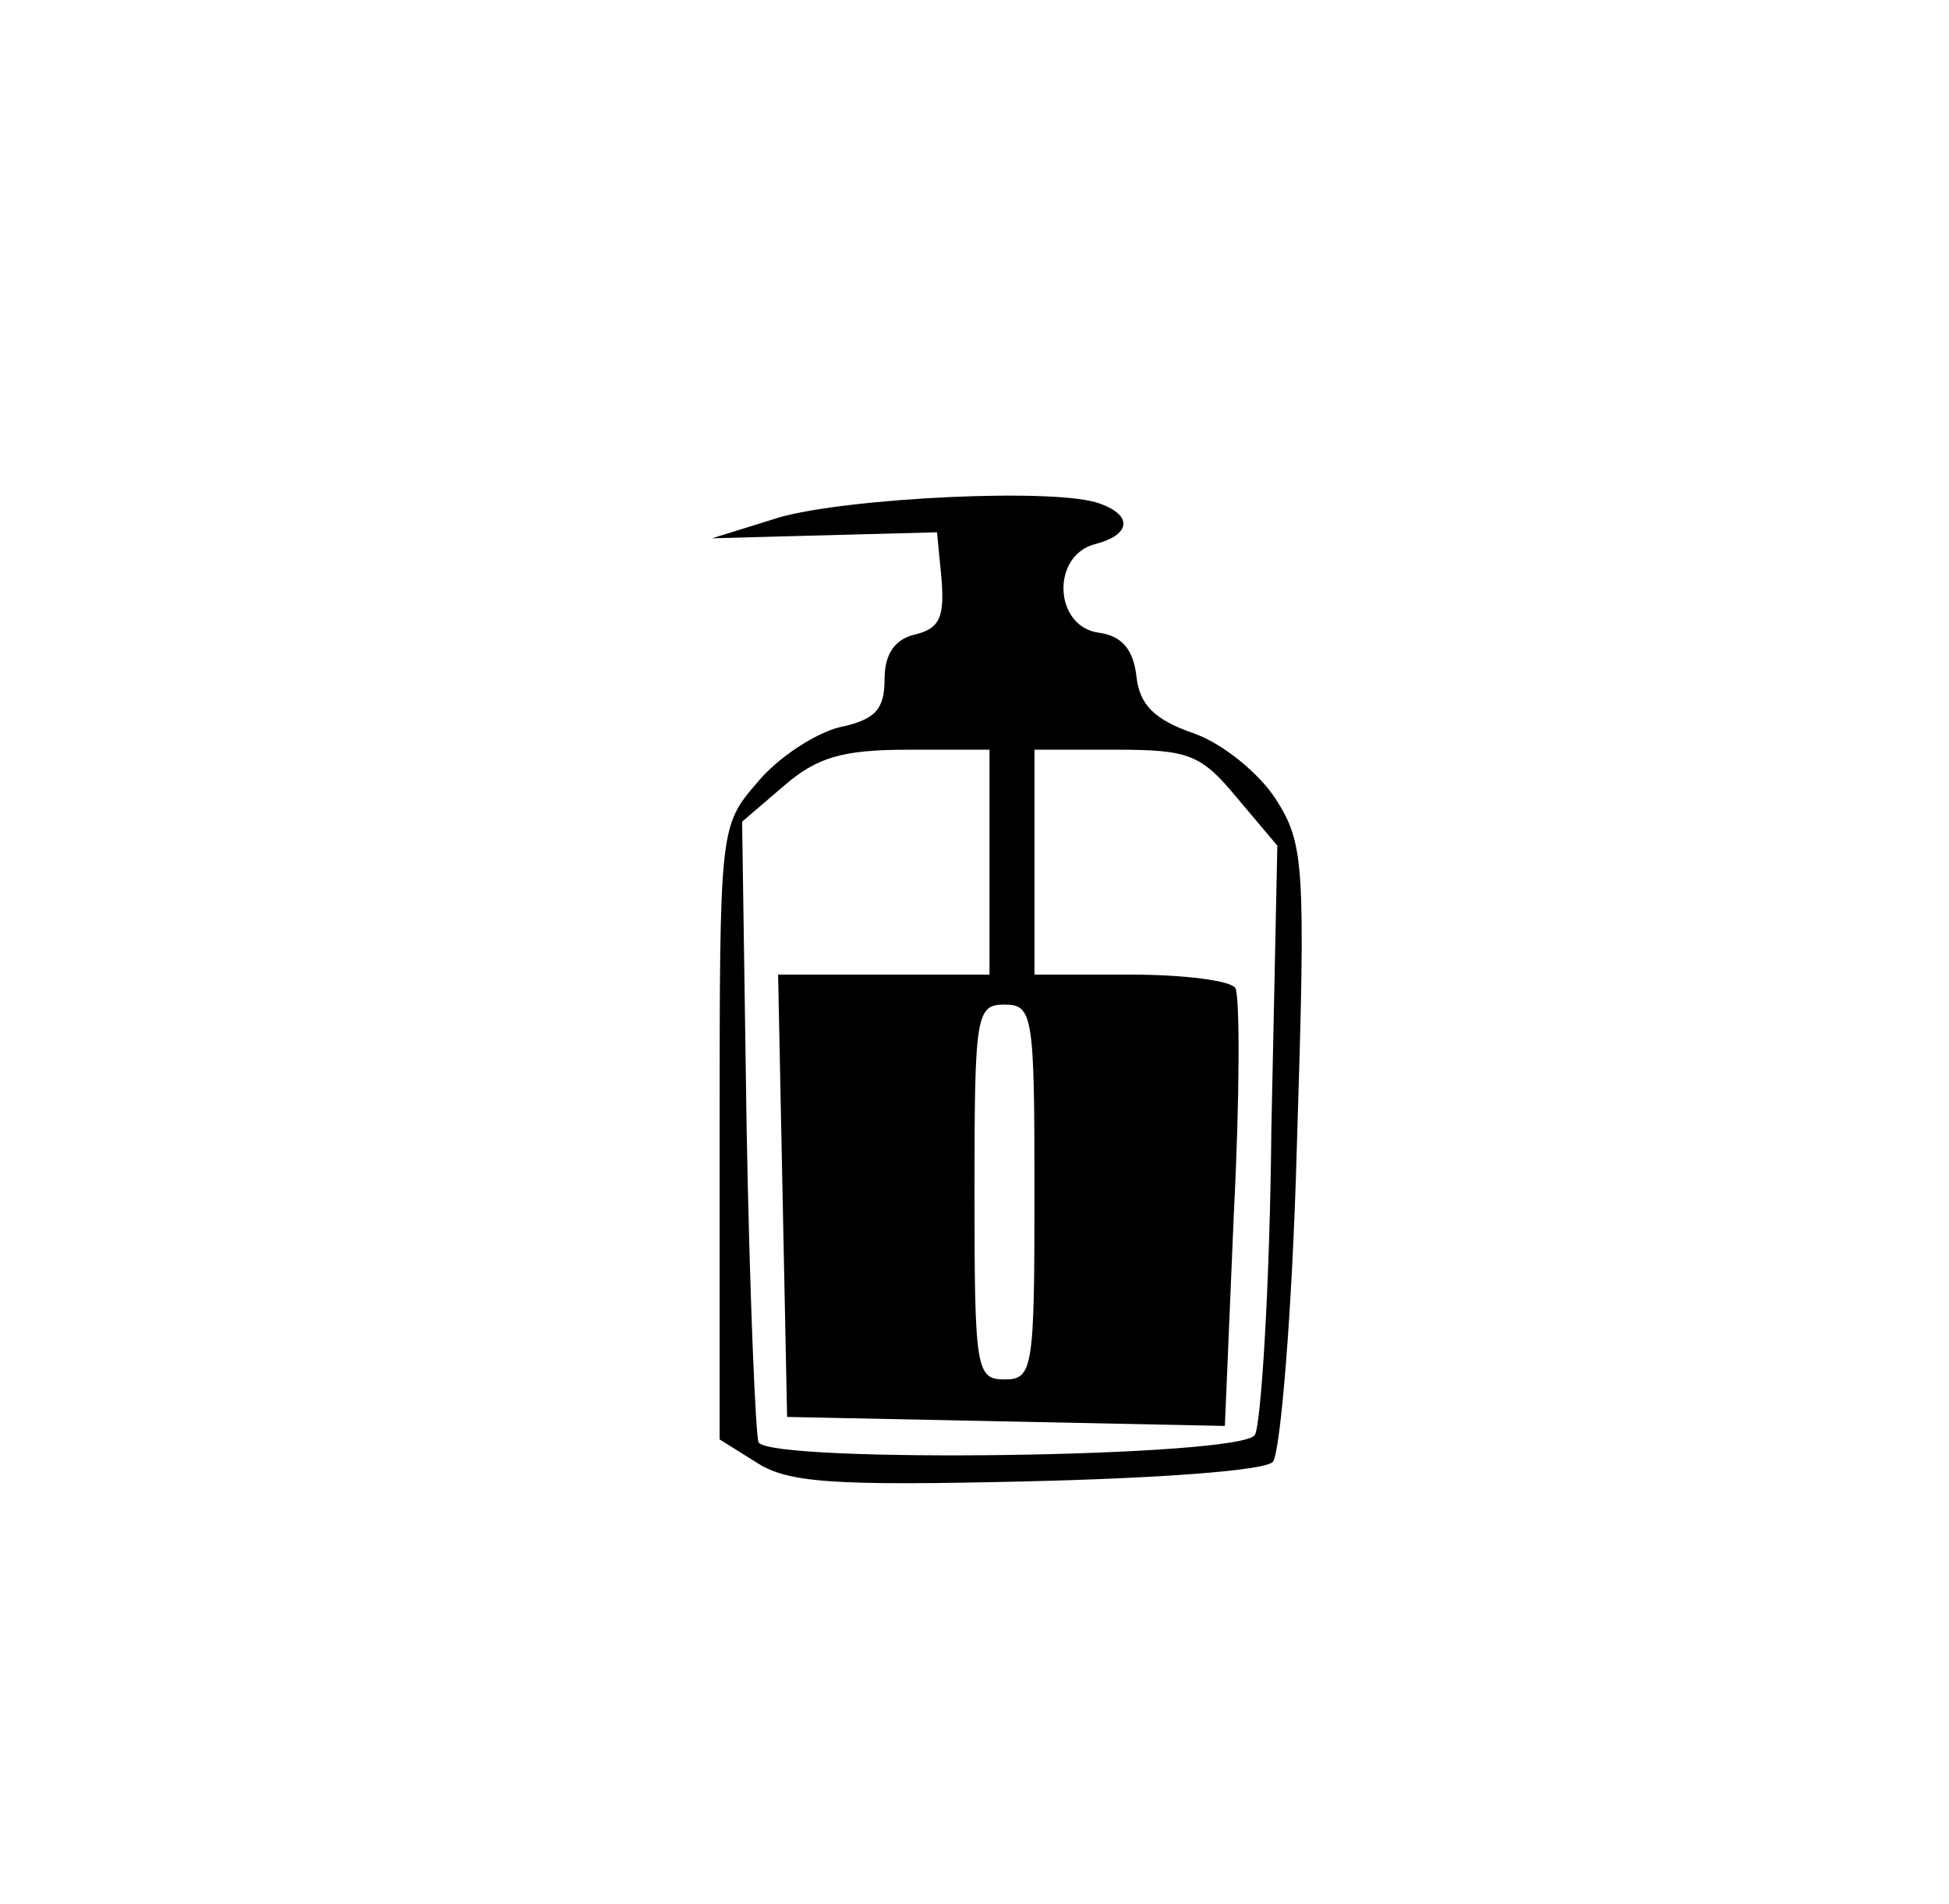 <?xml version="1.0" standalone="no"?>
<!DOCTYPE svg PUBLIC "-//W3C//DTD SVG 20010904//EN"
 "http://www.w3.org/TR/2001/REC-SVG-20010904/DTD/svg10.dtd">
<svg version="1.0" xmlns="http://www.w3.org/2000/svg"
 width="130pt" height="127pt" viewBox="0 0 130 127"
 preserveAspectRatio="xMidYMid meet">

<g transform="translate(0,127) scale(0.1,-0.1)"
fill="#000000" stroke="none">
<path d="M520 925 l-45 -14 75 2 75 2 3 -31 c2 -25 -1 -33 -17 -37 -14 -3 -21
-13 -21 -30 0 -20 -6 -27 -30 -32 -16 -4 -41 -20 -55 -37 -25 -29 -25 -30 -25
-234 l0 -204 24 -15 c21 -14 51 -16 180 -13 86 2 159 7 165 13 5 6 13 100 16
210 6 189 5 202 -14 232 -11 17 -35 37 -55 44 -26 9 -36 19 -38 38 -2 18 -10
27 -25 29 -30 4 -32 51 -3 59 24 6 26 19 4 27 -28 11 -168 4 -214 -9z m140
-230 l0 -75 -70 0 -71 0 3 -147 3 -148 146 -3 146 -3 6 142 c4 78 4 145 1 150
-3 5 -34 9 -70 9 l-64 0 0 75 0 75 54 0 c49 0 57 -3 81 -32 l27 -32 -4 -190
c-1 -105 -7 -197 -11 -203 -9 -15 -322 -19 -331 -5 -2 4 -6 99 -8 210 l-3 204
28 24 c22 19 39 24 83 24 l54 0 0 -75z m30 -220 c0 -118 -1 -125 -20 -125 -19
0 -20 7 -20 125 0 118 1 125 20 125 19 0 20 -7 20 -125z"/>
</g>
</svg>
